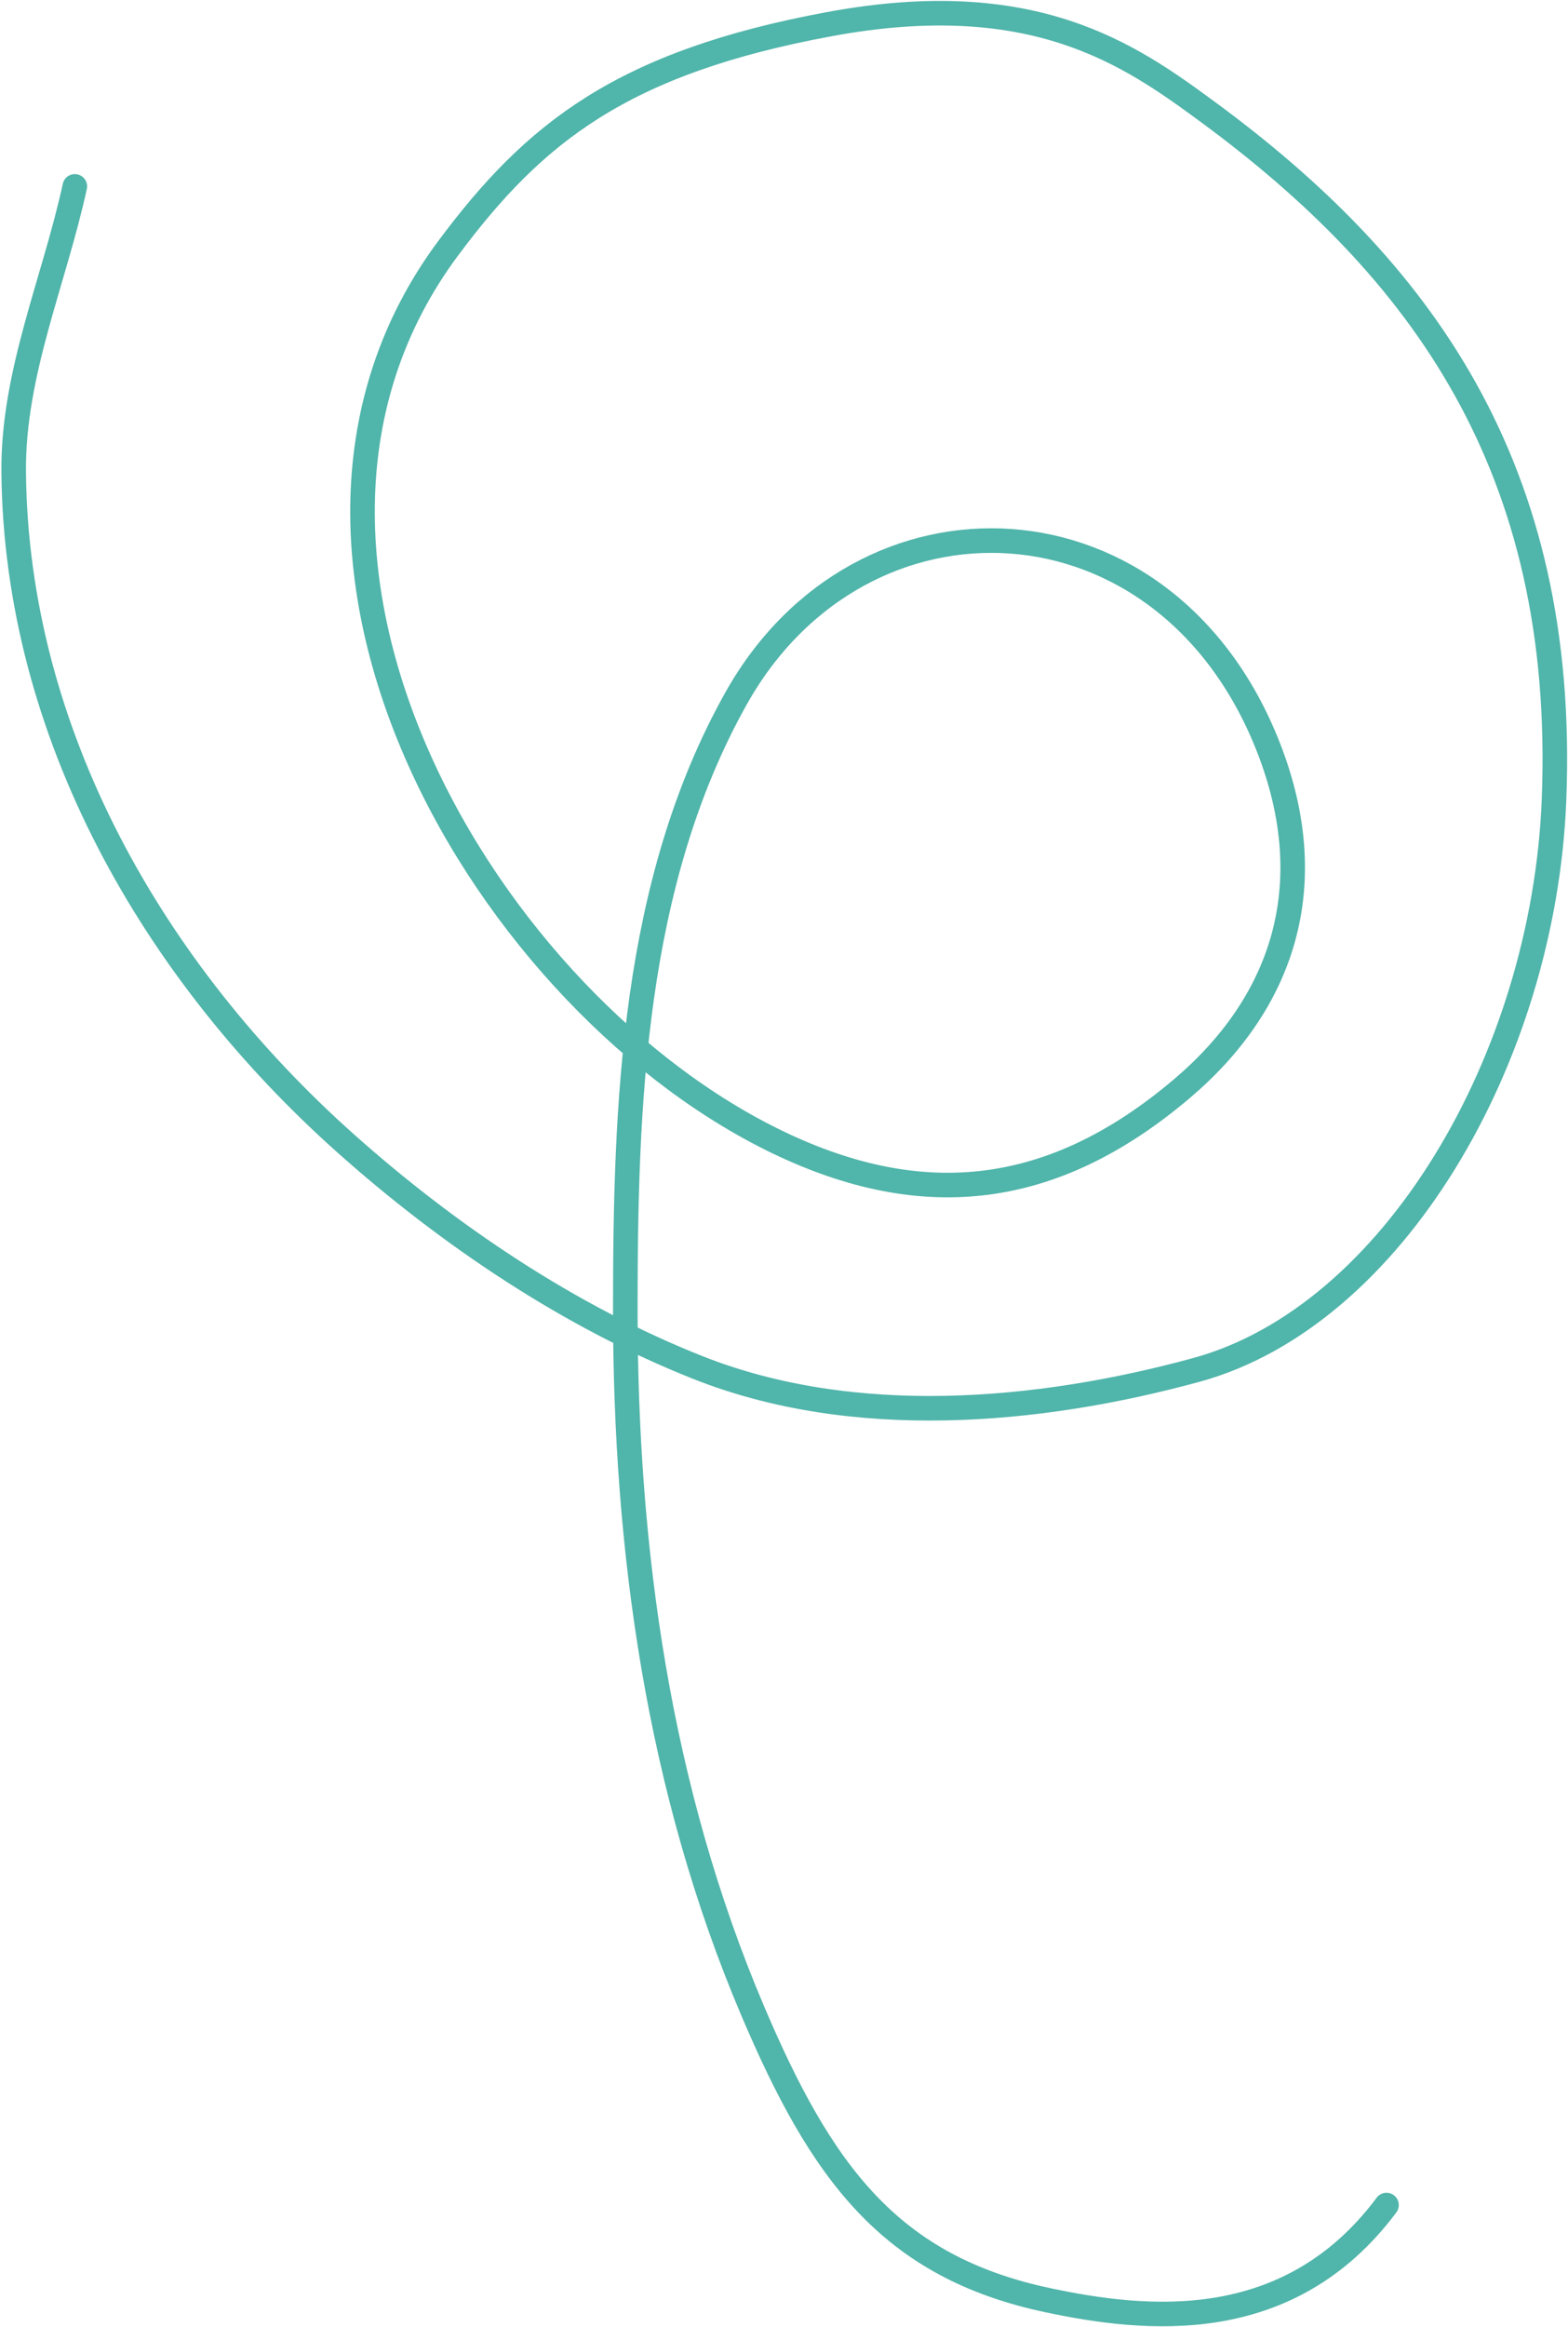 <svg width="383" height="568" viewBox="0 0 383 568" fill="none" xmlns="http://www.w3.org/2000/svg">
<path d="M18.275 45.502C13.216 68.722 3.123 91.117 3.343 115.234C3.925 179.066 37.529 237.315 84.457 279.145C109.562 301.523 139.062 321.392 170.432 333.83C208.48 348.917 253.507 344.991 292.193 334.431C340.076 321.361 377.09 258.597 379.587 195.23C382.785 114.022 347.058 65.52 294.77 27.14C275.968 13.339 252.483 -3.318 202.717 5.868C151.776 15.271 130.435 32.511 109.552 60.499C53.638 135.438 119.123 245.975 191.683 279.655C227.583 296.319 258.702 291.191 288.723 265.735C313.005 245.147 323.169 216.596 309.855 182.503C284.963 118.766 210.335 115.921 179.763 170.55C154.508 215.68 152.725 269.722 152.738 320.072C152.754 378.422 160.814 436.675 183.824 490.828C200.599 530.303 217.327 553.359 255.994 561.537C279.789 566.571 314.708 570.411 338.669 538.297" stroke="#50B5AA" stroke-width="6" stroke-linecap="round"/>
</svg>
